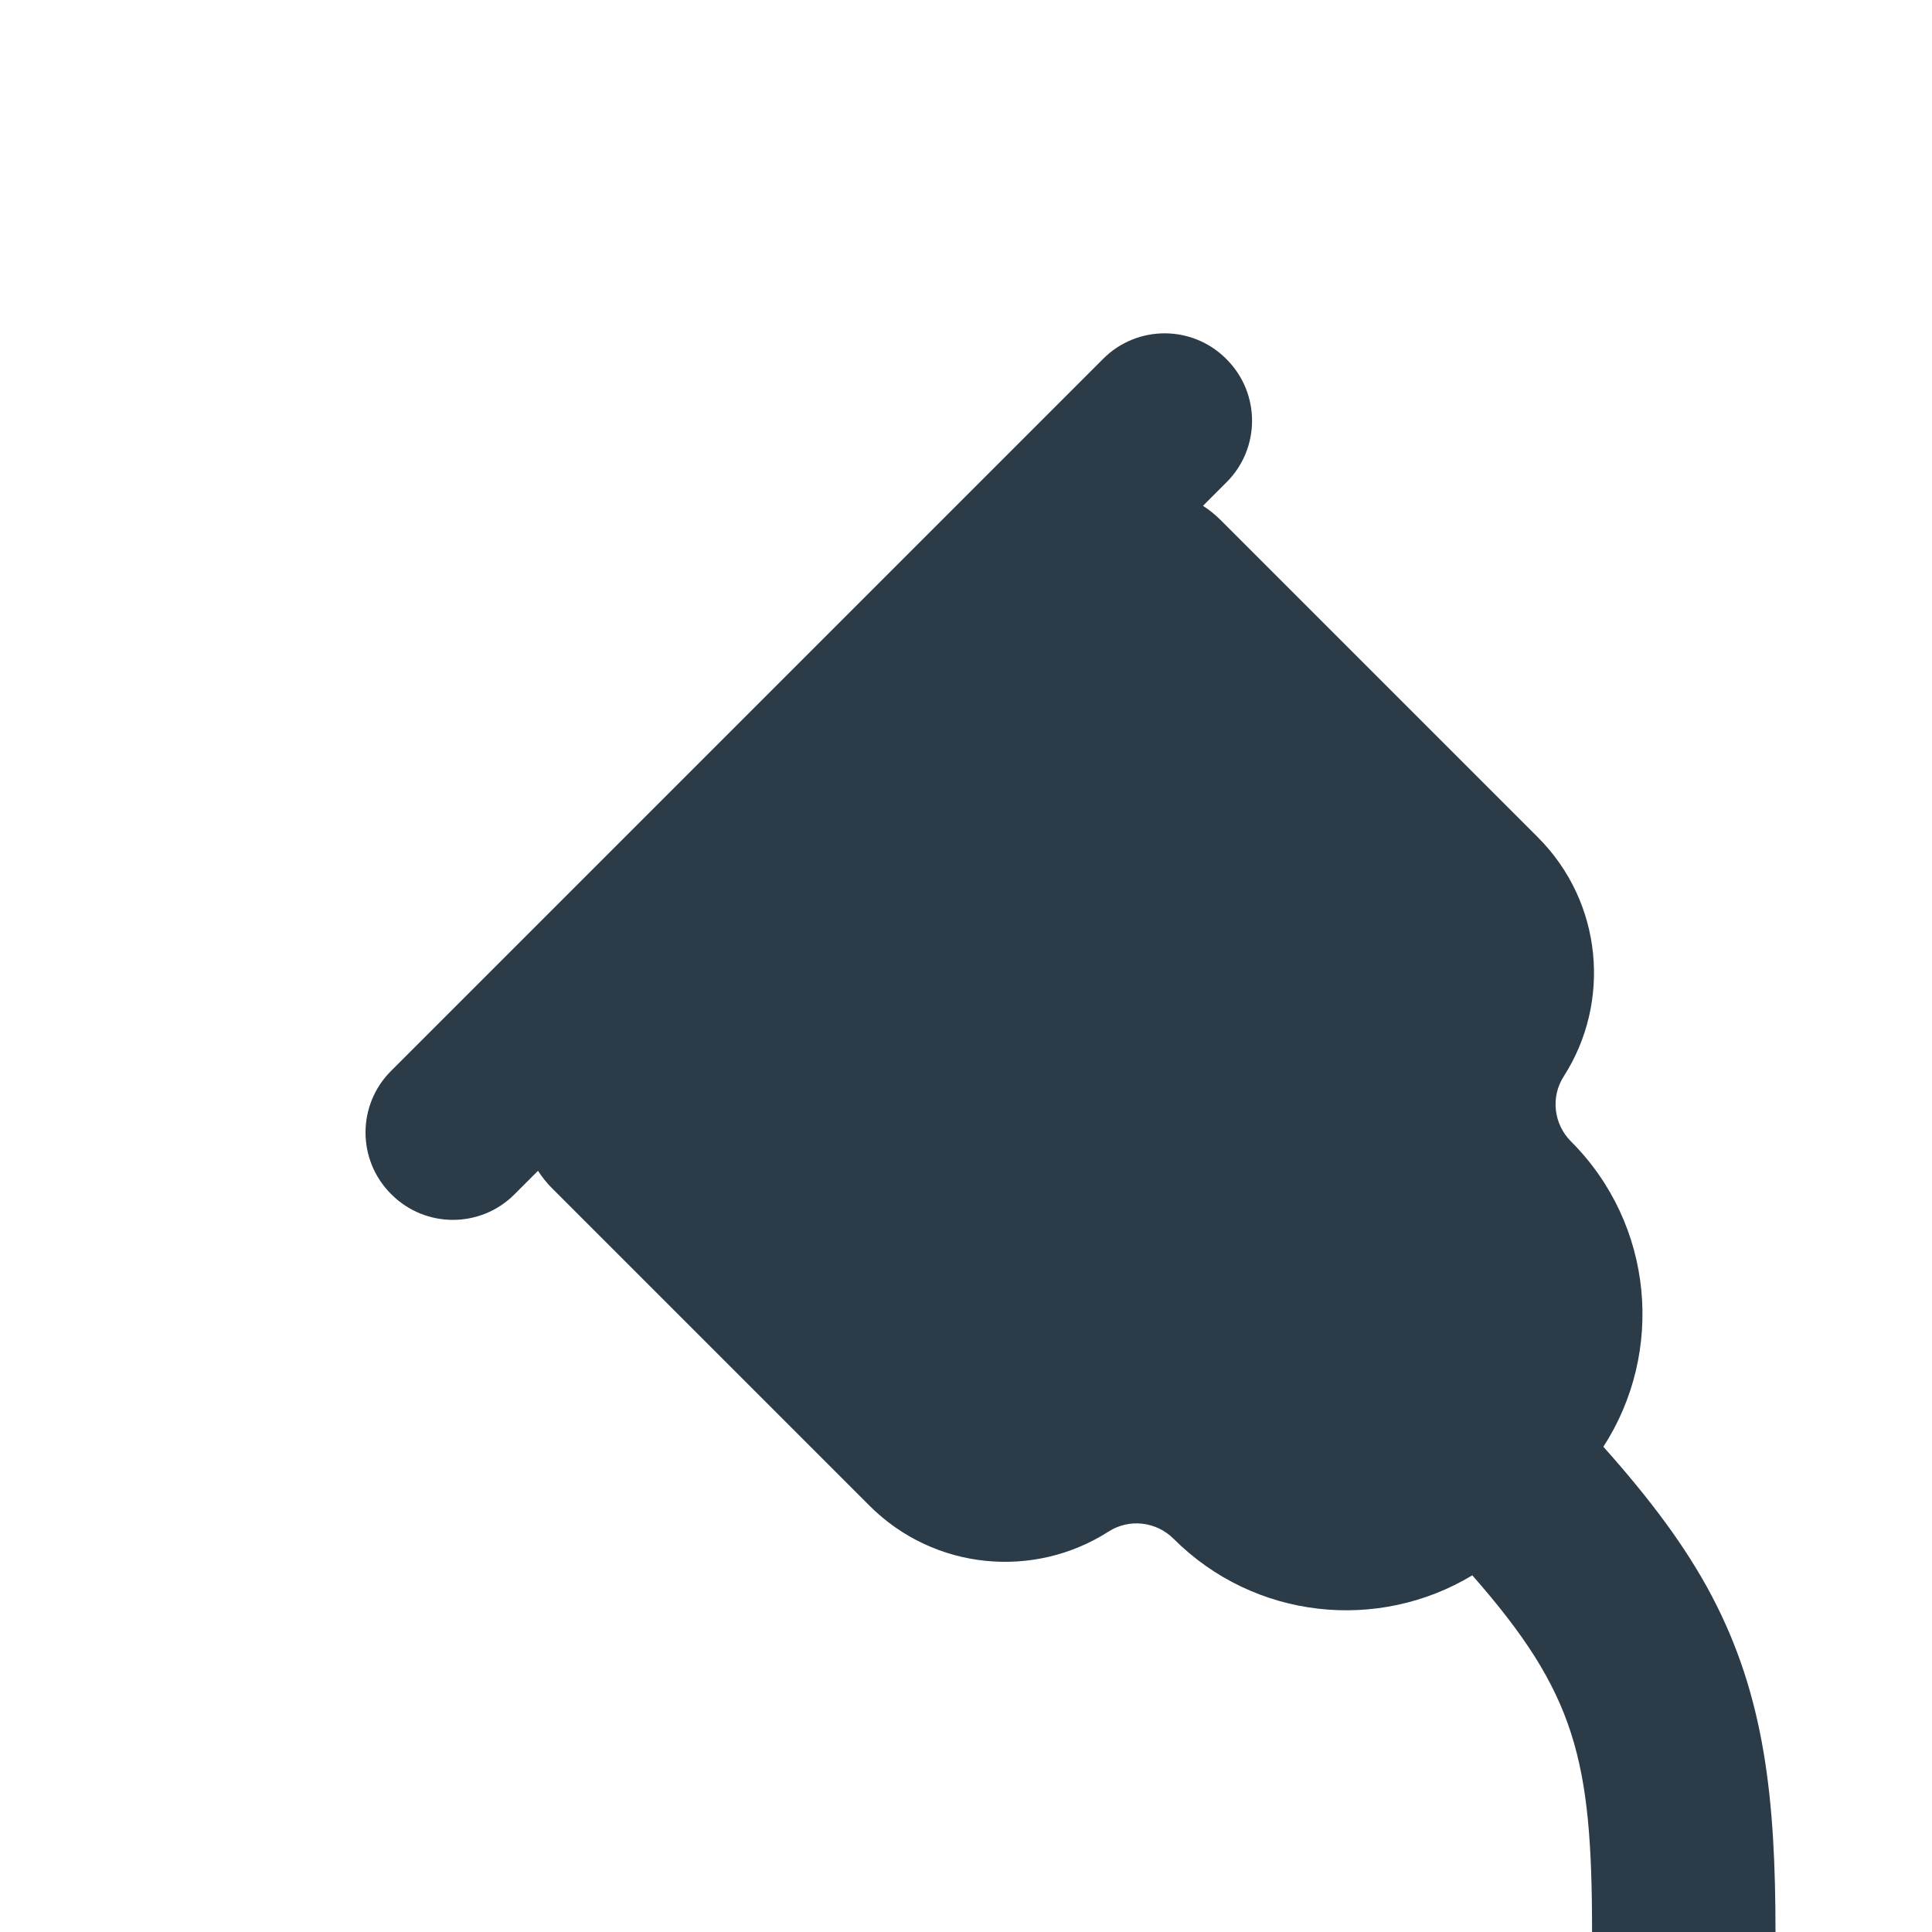 <?xml version="1.0" encoding="iso-8859-1"?>
<!-- Generator: Adobe Illustrator 18.1.1, SVG Export Plug-In . SVG Version: 6.00 Build 0)  -->
<!DOCTYPE svg PUBLIC "-//W3C//DTD SVG 1.1//EN" "http://www.w3.org/Graphics/SVG/1.1/DTD/svg11.dtd">
<svg version="1.1" xmlns="http://www.w3.org/2000/svg" xmlns:xlink="http://www.w3.org/1999/xlink" x="0px" y="0px"
	 viewBox="0 0 512 512" enable-background="new 0 0 512 512" xml:space="preserve">
<g id="Layer_3">
	<path fill="#2B3B47" d="M470.525,512c0-35.178-2.821-62.338-16.862-89.008c-6.98-13.256-16.504-25.845-28.753-39.59
		c16.25-25.079,13.395-58.933-8.587-80.915l0,0c-4.59-4.59-5.426-11.771-1.919-17.234c12.635-19.677,10.347-46.161-6.865-63.372
		l-84.04-84.04c-1.456-1.456-3.033-2.718-4.695-3.794l6.254-6.254c8.998-8.998,8.998-23.586,0-32.583l-0.124-0.124
		c-8.998-8.998-23.586-8.998-32.583,0L103.616,283.822c-8.998,8.998-8.998,23.586,0,32.583l0.124,0.124
		c8.998,8.998,23.586,8.998,32.583,0l6.254-6.254c1.076,1.662,2.337,3.239,3.794,4.695l84.04,84.04
		c17.212,17.212,43.695,19.5,63.372,6.865c5.462-3.507,12.644-2.672,17.234,1.919h0c21.473,21.473,54.274,24.693,79.158,9.684
		c27.449,31.23,31.737,48.818,31.737,94.522H470.525z"/>
</g>
<g id="Layer_1">
</g>
</svg>
